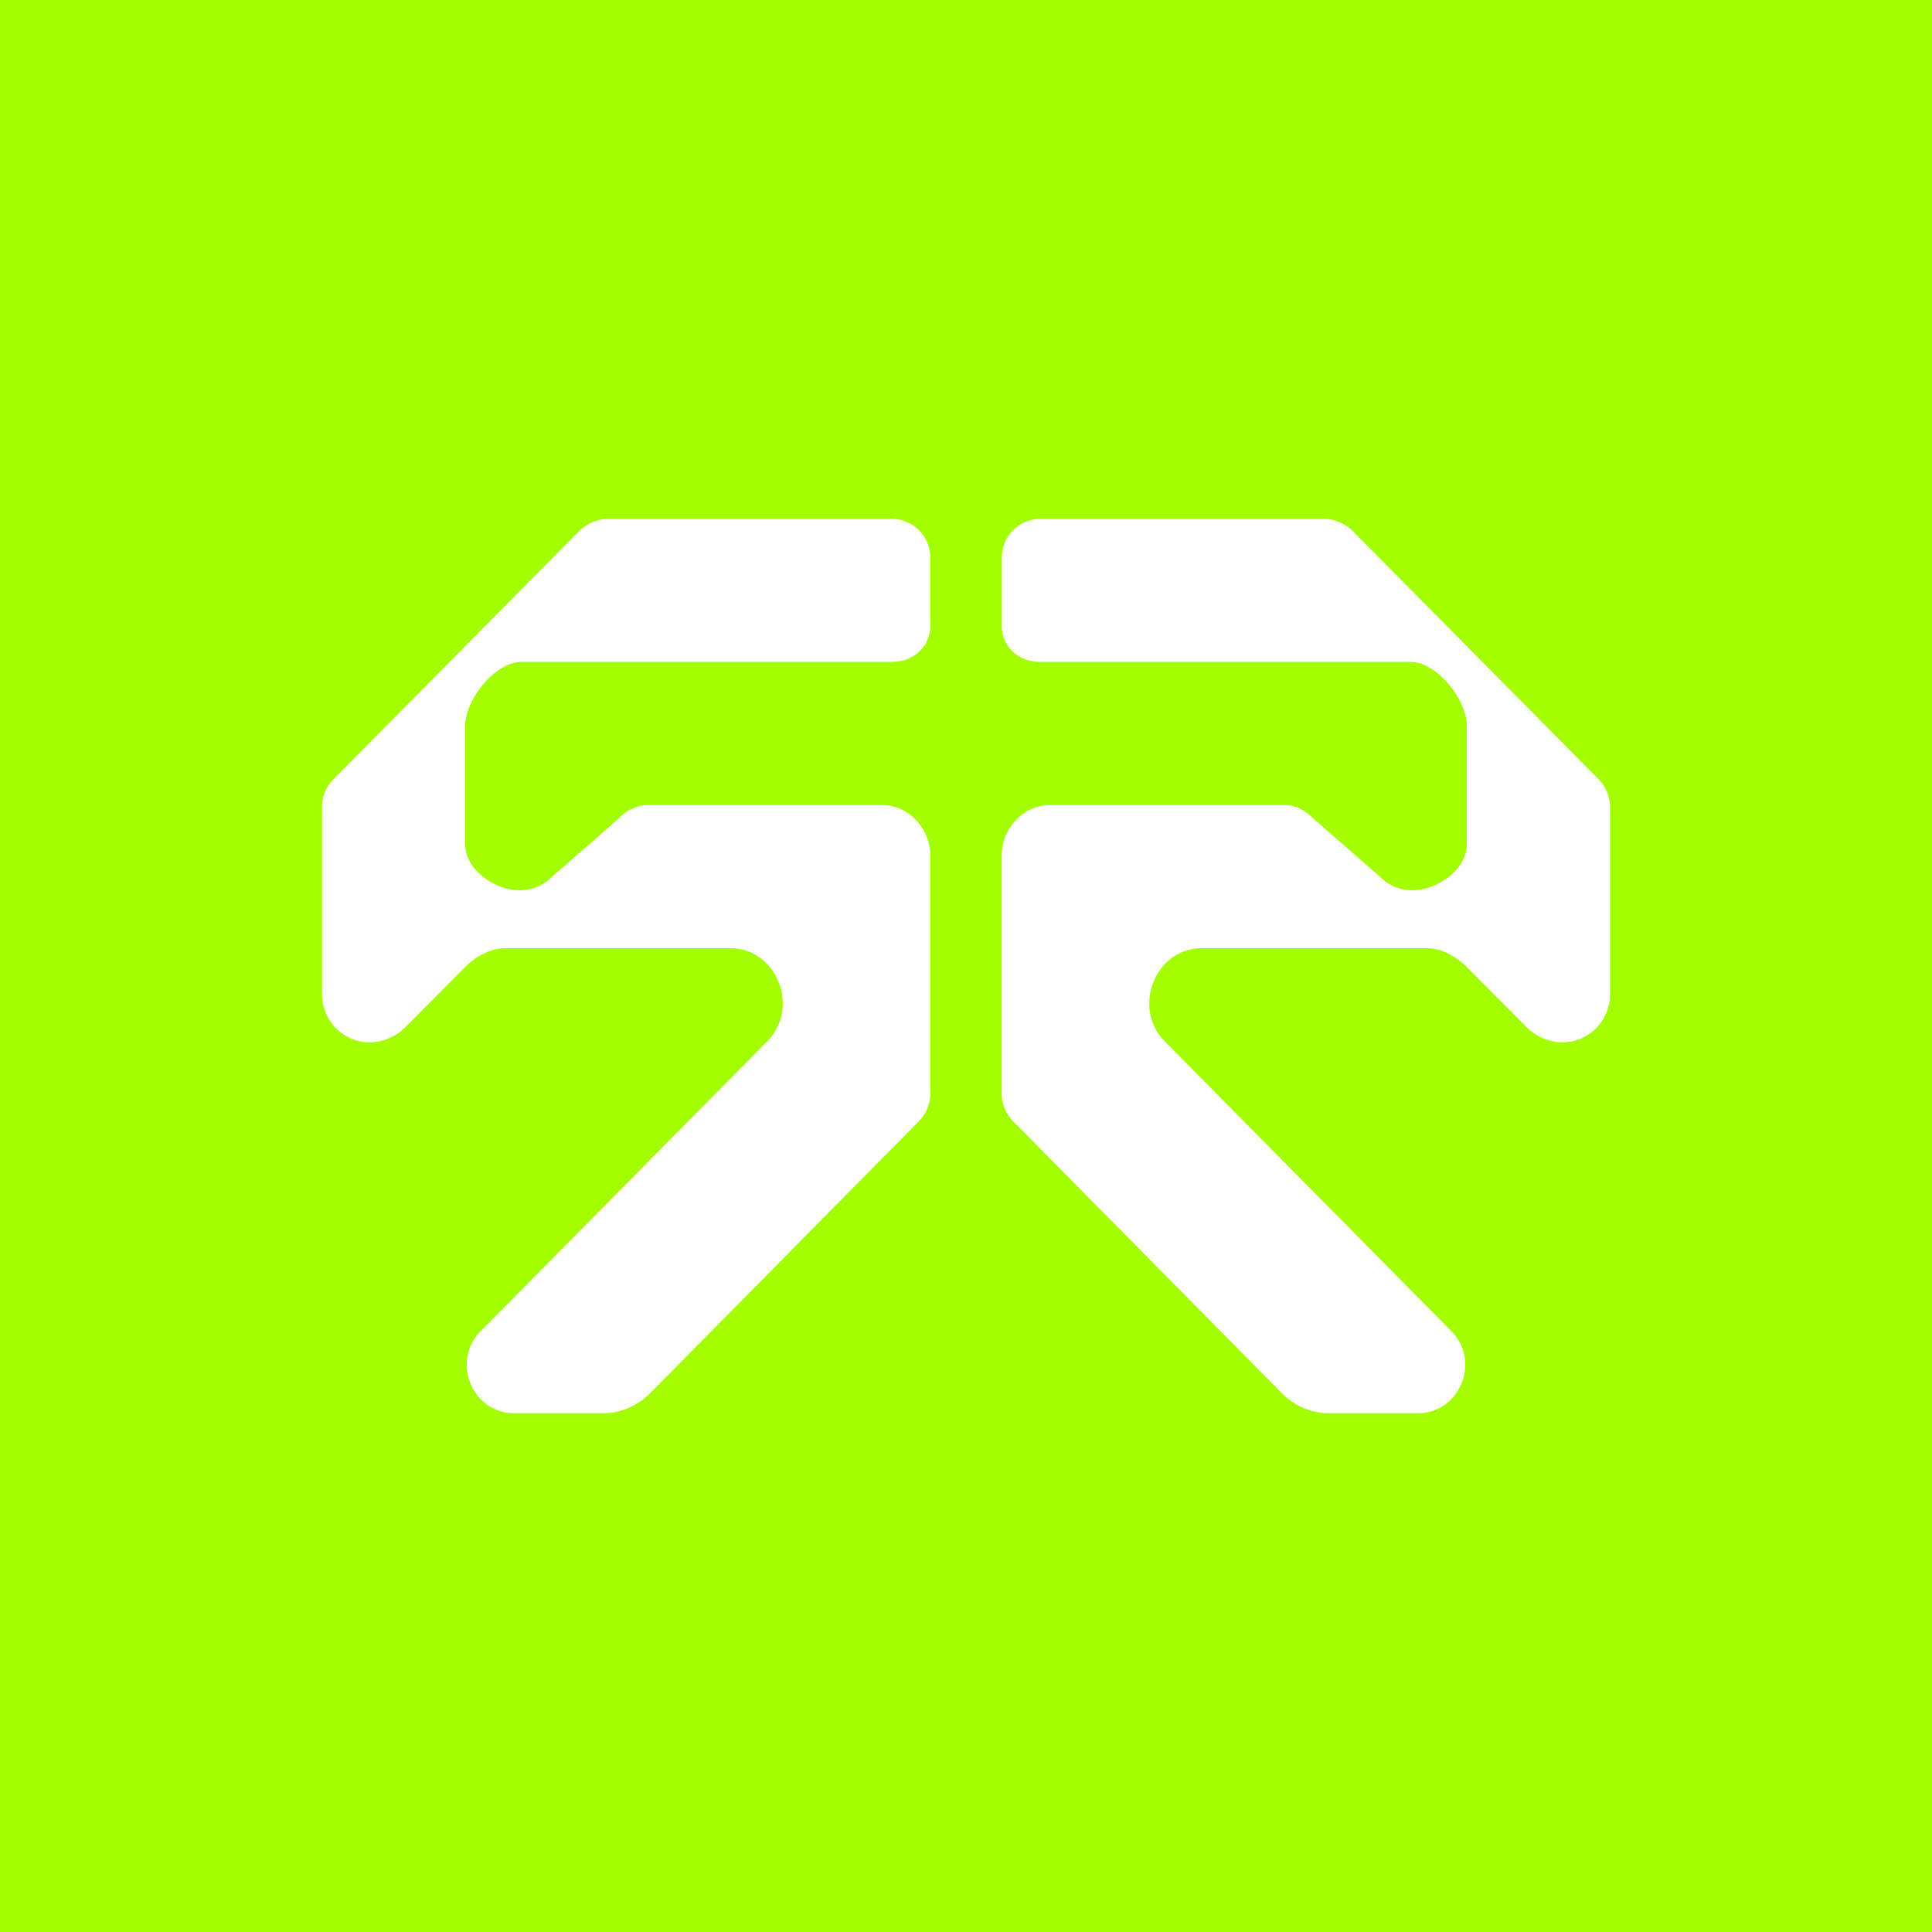 <svg xmlns="http://www.w3.org/2000/svg" width="24" height="24" fill="none" viewBox="0 0 24 24">
    <rect x="0" y="0" width="24" height="24" fill="#333333" stroke="none"/>
    <g clip-path="url(#SMBR__a)">
        <path fill="#A3FE00" d="M24 0H0v24h24z"/>
        <path fill="#fff" d="M11.556 7.773V6.93a.48.48 0 0 0-.476-.485H7.564a.52.52 0 0 0-.377.16l-3.05 3.08a.48.48 0 0 0-.137.338v2.329c0 .329.267.596.587.596a.64.64 0 0 0 .457-.196l.734-.738c.133-.133.31-.235.502-.235h2.791c.578 0 .871.737.462 1.155l-3.56 3.6c-.373.374-.11 1.022.418 1.022h1.093a.83.83 0 0 0 .587-.244l3.347-3.387a.48.48 0 0 0 .138-.337v-2.965c0-.329-.267-.622-.596-.622H8.027a.5.5 0 0 0-.338.164l-.831.725a.56.56 0 0 1-.4.169c-.316 0-.68-.258-.68-.574V9.022c0-.333.373-.8.702-.8h4.6c.267 0 .476-.187.476-.449m.889 0V6.93a.48.48 0 0 1 .475-.485h3.516c.142 0 .28.058.377.16l3.05 3.08a.48.48 0 0 1 .137.338v2.329a.594.594 0 0 1-.587.596.64.64 0 0 1-.457-.196l-.734-.738c-.133-.133-.31-.235-.502-.235h-2.791c-.578 0-.871.737-.462 1.155l3.56 3.6c.373.374.11 1.022-.418 1.022h-1.094a.83.83 0 0 1-.586-.244l-3.347-3.387a.48.48 0 0 1-.138-.337v-2.965c0-.329.267-.622.596-.622h2.933c.13 0 .25.075.338.164l.831.725a.56.56 0 0 0 .4.169c.316 0 .68-.258.68-.574V9.022c0-.333-.373-.8-.702-.8h-4.6c-.267 0-.476-.187-.476-.449"/>
    </g>
    <defs>
        <clipPath id="SMBR__a">
            <path fill="#fff" d="M0 0h24v24H0z"/>
        </clipPath>
    </defs>
</svg>
